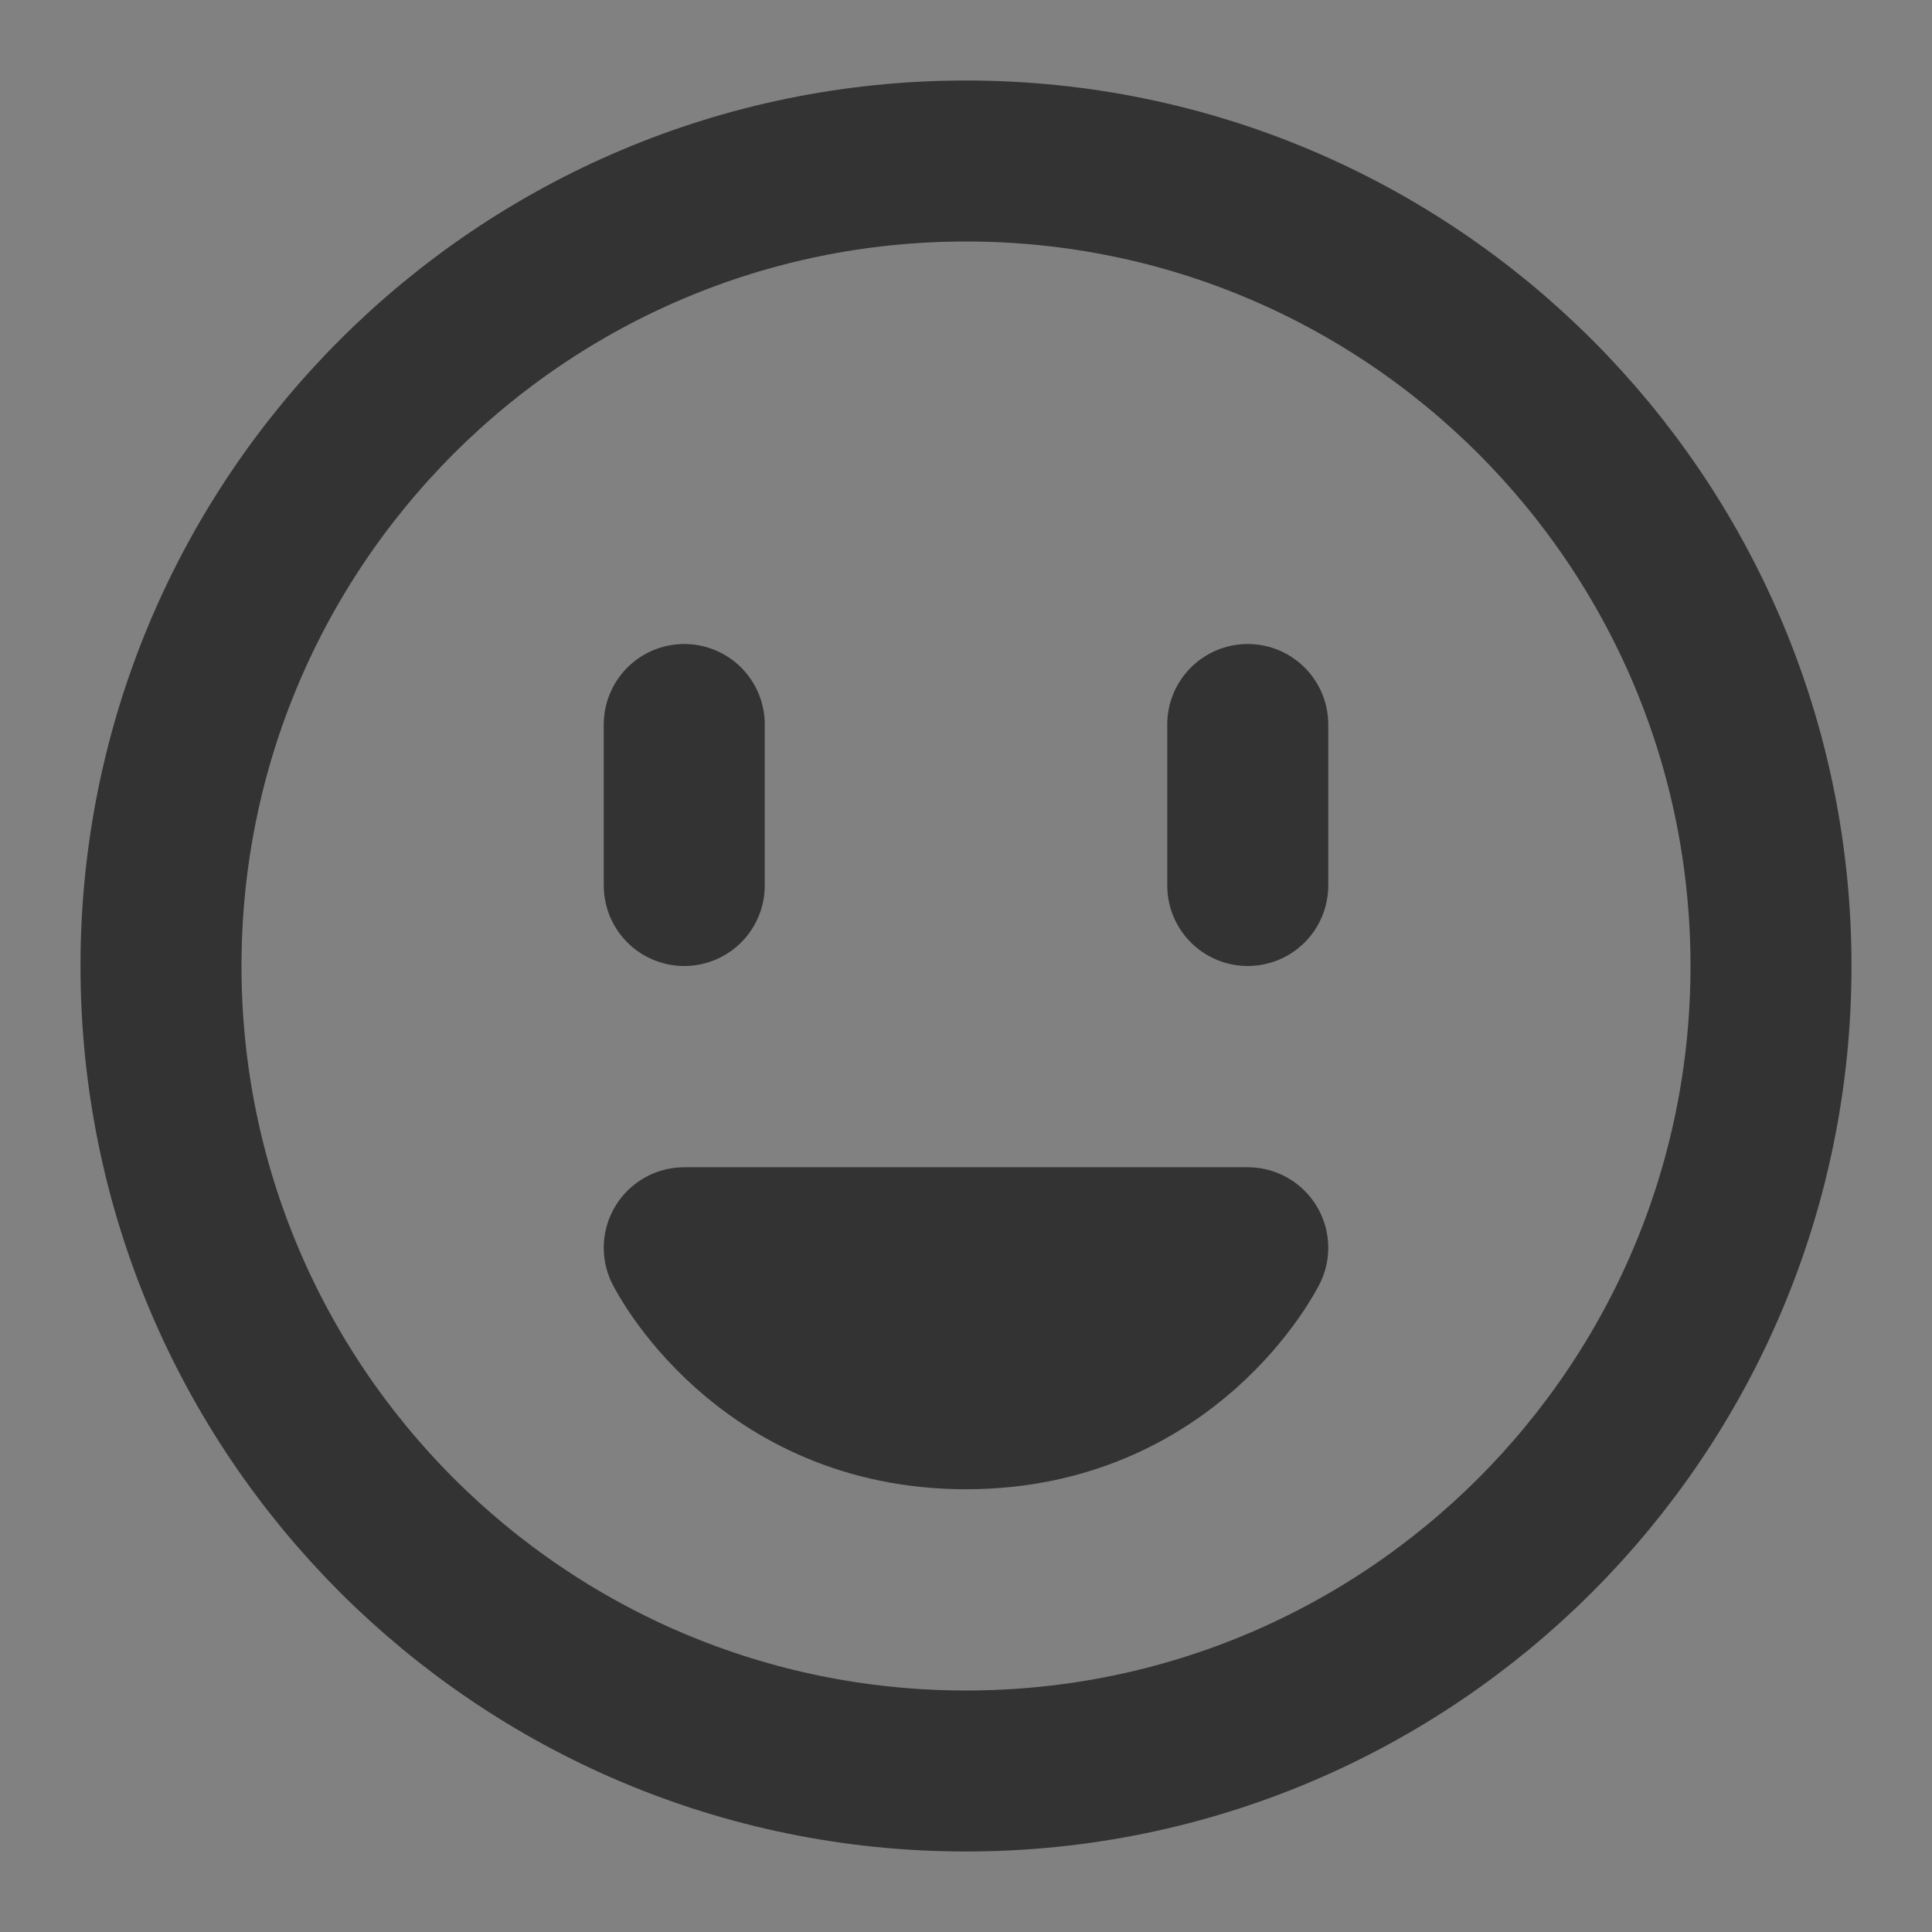 <svg width="24" height="24" viewBox="0 0 24 24" fill="none" xmlns="http://www.w3.org/2000/svg">
<rect x="0" y="0" width="24" height="24" fill="#808080" stroke="none"/>
<g clip-path="url(#clip0_2_20324)">
<path d="M24 0H0V24H24V0Z" fill="white" fill-opacity="0.01"/>
<path d="M12 22C17.523 22 22 17.523 22 12C22 6.477 17.523 2 12 2C6.477 2 2 6.477 2 12C2 17.523 6.477 22 12 22Z" stroke="#333333" stroke-width="2" stroke-linejoin="round"/>
<path d="M12 17.5C14.5 17.5 15.5 15.5 15.5 15.5H8.5C8.5 15.5 9.5 17.5 12 17.5Z" stroke="#333333" stroke-width="2" stroke-linecap="round" stroke-linejoin="round"/>
<path d="M15.5 9V11" stroke="#333333" stroke-width="2" stroke-linecap="round" stroke-linejoin="round"/>
<path d="M8.5 9V11" stroke="#333333" stroke-width="2" stroke-linecap="round" stroke-linejoin="round"/>
</g>
<defs>
<clipPath id="clip0_2_20324">
<rect width="24" height="24" fill="white"/>
</clipPath>
</defs>
</svg>
